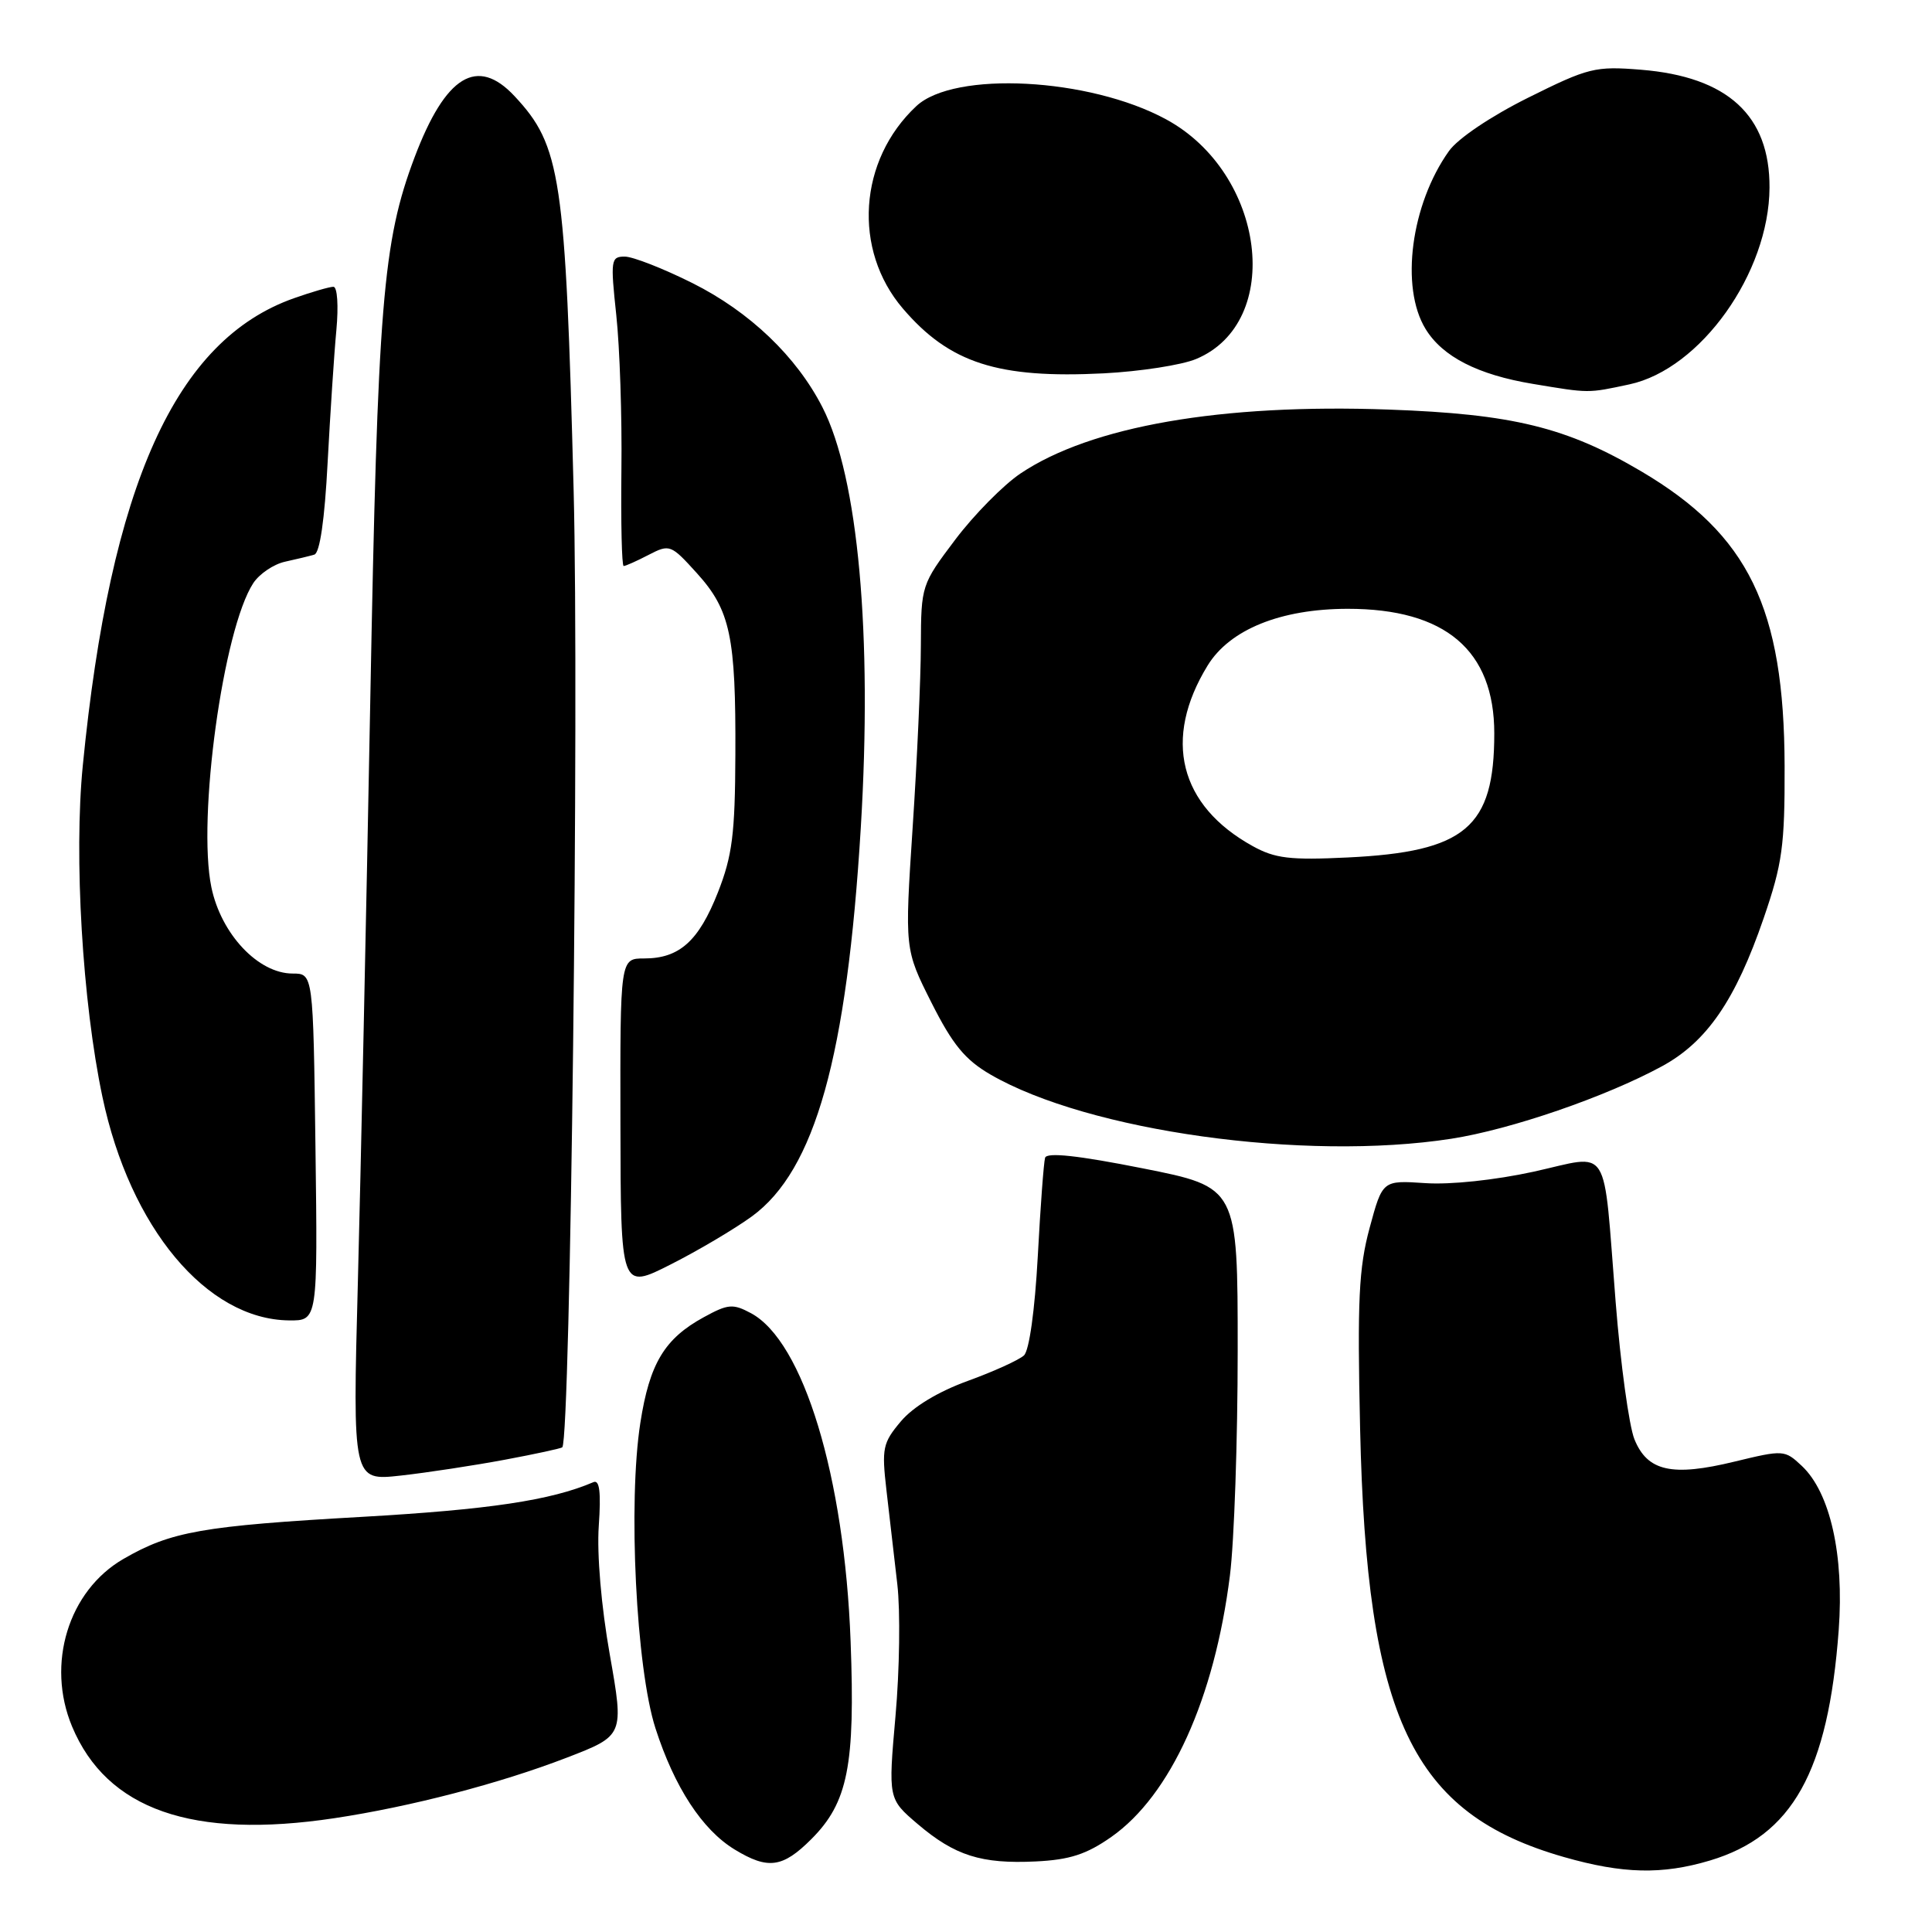 <?xml version="1.0" encoding="UTF-8" standalone="no"?>
<!DOCTYPE svg PUBLIC "-//W3C//DTD SVG 1.1//EN" "http://www.w3.org/Graphics/SVG/1.1/DTD/svg11.dtd" >
<svg xmlns="http://www.w3.org/2000/svg" xmlns:xlink="http://www.w3.org/1999/xlink" version="1.1" viewBox="0 0 256 256">
 <g >
 <path fill="currentColor"
d=" M 226.57 246.53 C 237.50 243.26 242.25 234.77 243.64 215.97 C 244.37 206.05 242.51 197.77 238.75 194.24 C 236.48 192.11 236.33 192.10 229.84 193.67 C 221.54 195.69 218.29 194.96 216.57 190.71 C 215.86 188.95 214.73 180.75 214.08 172.50 C 212.37 151.10 213.56 152.98 203.19 155.26 C 198.10 156.37 192.16 157.00 188.85 156.77 C 183.19 156.39 183.19 156.39 181.48 162.71 C 180.05 168.01 179.84 172.29 180.22 189.26 C 181.08 227.71 187.07 240.30 207.24 246.07 C 215.04 248.30 220.23 248.42 226.57 246.53 Z  M 107.51 243.69 C 112.35 238.85 113.33 233.94 112.71 217.50 C 111.90 195.66 106.45 177.72 99.50 174.00 C 97.11 172.72 96.46 172.78 93.25 174.54 C 88.05 177.38 86.07 180.67 84.85 188.53 C 83.20 199.09 84.29 221.05 86.85 229.00 C 89.37 236.82 93.04 242.44 97.33 245.06 C 101.76 247.76 103.70 247.50 107.51 243.69 Z  M 147.26 243.40 C 155.11 237.89 160.92 225.08 162.97 208.77 C 163.54 204.25 164.00 190.82 164.00 178.93 C 164.00 157.31 164.00 157.31 151.41 154.81 C 142.86 153.11 138.71 152.66 138.48 153.41 C 138.30 154.01 137.86 159.90 137.51 166.50 C 137.12 173.62 136.38 178.95 135.68 179.60 C 135.03 180.20 131.68 181.73 128.23 182.98 C 124.30 184.41 120.99 186.41 119.36 188.35 C 116.96 191.20 116.82 191.91 117.46 197.47 C 117.85 200.79 118.50 206.39 118.90 209.93 C 119.31 213.46 119.20 221.30 118.66 227.36 C 117.69 238.36 117.69 238.36 121.59 241.69 C 126.53 245.89 130.02 247.00 137.26 246.65 C 141.74 246.43 143.95 245.72 147.26 243.40 Z  M 44.31 240.92 C 54.41 239.40 66.20 236.33 75.10 232.90 C 82.69 229.97 82.69 229.97 80.80 219.24 C 79.67 212.87 79.08 205.94 79.34 202.20 C 79.65 197.74 79.45 196.05 78.64 196.39 C 72.99 198.81 64.81 200.03 48.00 200.99 C 26.81 202.19 22.65 202.92 16.35 206.57 C 9.06 210.79 6.09 220.48 9.55 228.77 C 14.15 239.78 25.49 243.75 44.31 240.92 Z  M 66.90 193.42 C 70.96 192.66 74.39 191.92 74.51 191.77 C 75.60 190.43 76.74 93.33 76.01 65.00 C 74.93 23.38 74.32 19.32 68.19 12.75 C 63.23 7.43 59.04 10.00 54.94 20.83 C 50.71 32.03 50.04 40.20 49.06 93.00 C 48.54 120.78 47.80 155.36 47.42 169.86 C 46.72 196.23 46.72 196.23 53.11 195.52 C 56.62 195.13 62.83 194.18 66.90 193.42 Z  M 41.80 152.00 C 41.50 129.00 41.50 129.00 38.78 129.00 C 34.22 129.00 29.30 123.78 28.01 117.57 C 26.12 108.44 29.57 83.37 33.56 77.27 C 34.37 76.04 36.26 74.76 37.76 74.43 C 39.27 74.10 41.02 73.68 41.65 73.49 C 42.38 73.27 43.02 68.85 43.41 61.32 C 43.76 54.82 44.27 46.91 44.57 43.75 C 44.87 40.52 44.70 38.00 44.18 38.00 C 43.67 38.00 41.31 38.68 38.94 39.52 C 23.28 45.05 14.64 64.17 10.97 101.45 C 9.78 113.50 10.92 132.75 13.57 145.33 C 17.22 162.67 27.38 174.84 38.30 174.96 C 42.10 175.00 42.10 175.00 41.80 152.00 Z  M 99.64 161.17 C 108.00 155.06 112.22 140.01 114.06 109.67 C 115.61 84.08 113.72 63.25 108.99 53.99 C 105.55 47.24 99.34 41.31 91.75 37.51 C 87.89 35.58 83.85 34.00 82.78 34.00 C 80.94 34.00 80.88 34.45 81.66 41.75 C 82.12 46.01 82.43 55.24 82.34 62.25 C 82.26 69.26 82.39 75.00 82.64 75.00 C 82.89 75.00 84.38 74.34 85.95 73.52 C 88.74 72.08 88.90 72.15 92.35 75.96 C 96.78 80.86 97.51 84.35 97.44 100.00 C 97.40 110.54 97.03 113.40 95.13 118.24 C 92.58 124.71 90.02 127.00 85.36 127.00 C 82.17 127.00 82.17 127.00 82.21 148.95 C 82.25 170.90 82.25 170.90 88.88 167.54 C 92.52 165.70 97.36 162.83 99.64 161.17 Z  M 192.30 150.89 C 200.21 149.66 212.77 145.34 220.23 141.28 C 226.18 138.04 229.97 132.51 233.70 121.65 C 236.17 114.46 236.50 112.09 236.47 101.50 C 236.41 80.56 231.71 70.87 217.50 62.47 C 207.58 56.61 200.43 54.86 184.00 54.27 C 161.83 53.47 144.56 56.47 135.22 62.74 C 132.96 64.26 129.07 68.20 126.58 71.50 C 122.10 77.44 122.05 77.58 122.02 85.50 C 122.01 89.90 121.52 100.77 120.93 109.65 C 119.87 125.79 119.87 125.79 123.42 132.85 C 126.23 138.42 127.87 140.42 131.24 142.38 C 144.20 149.90 172.88 153.90 192.30 150.89 Z  M 215.91 50.93 C 225.34 48.90 234.41 36.17 234.47 24.87 C 234.52 15.30 228.93 10.17 217.44 9.24 C 211.36 8.75 210.48 8.97 202.50 12.94 C 197.56 15.40 193.17 18.35 191.99 20.02 C 186.96 27.08 185.51 38.05 188.89 43.58 C 191.13 47.26 195.82 49.66 203.13 50.87 C 210.63 52.12 210.35 52.12 215.91 50.93 Z  M 158.49 47.57 C 170.17 42.69 167.69 22.94 154.49 15.80 C 144.34 10.30 126.45 9.36 121.42 14.06 C 113.75 21.22 112.97 33.10 119.64 40.89 C 125.83 48.12 132.23 50.18 146.26 49.47 C 151.07 49.22 156.58 48.37 158.49 47.57 Z  M 166.00 112.12 C 156.25 106.74 154.05 97.91 160.02 88.18 C 162.95 83.41 169.69 80.68 178.57 80.67 C 191.51 80.66 198.00 86.17 198.00 97.18 C 198.00 109.64 194.19 112.87 178.56 113.62 C 170.94 113.99 168.95 113.75 166.00 112.12 Z "/>
</g>
</svg>